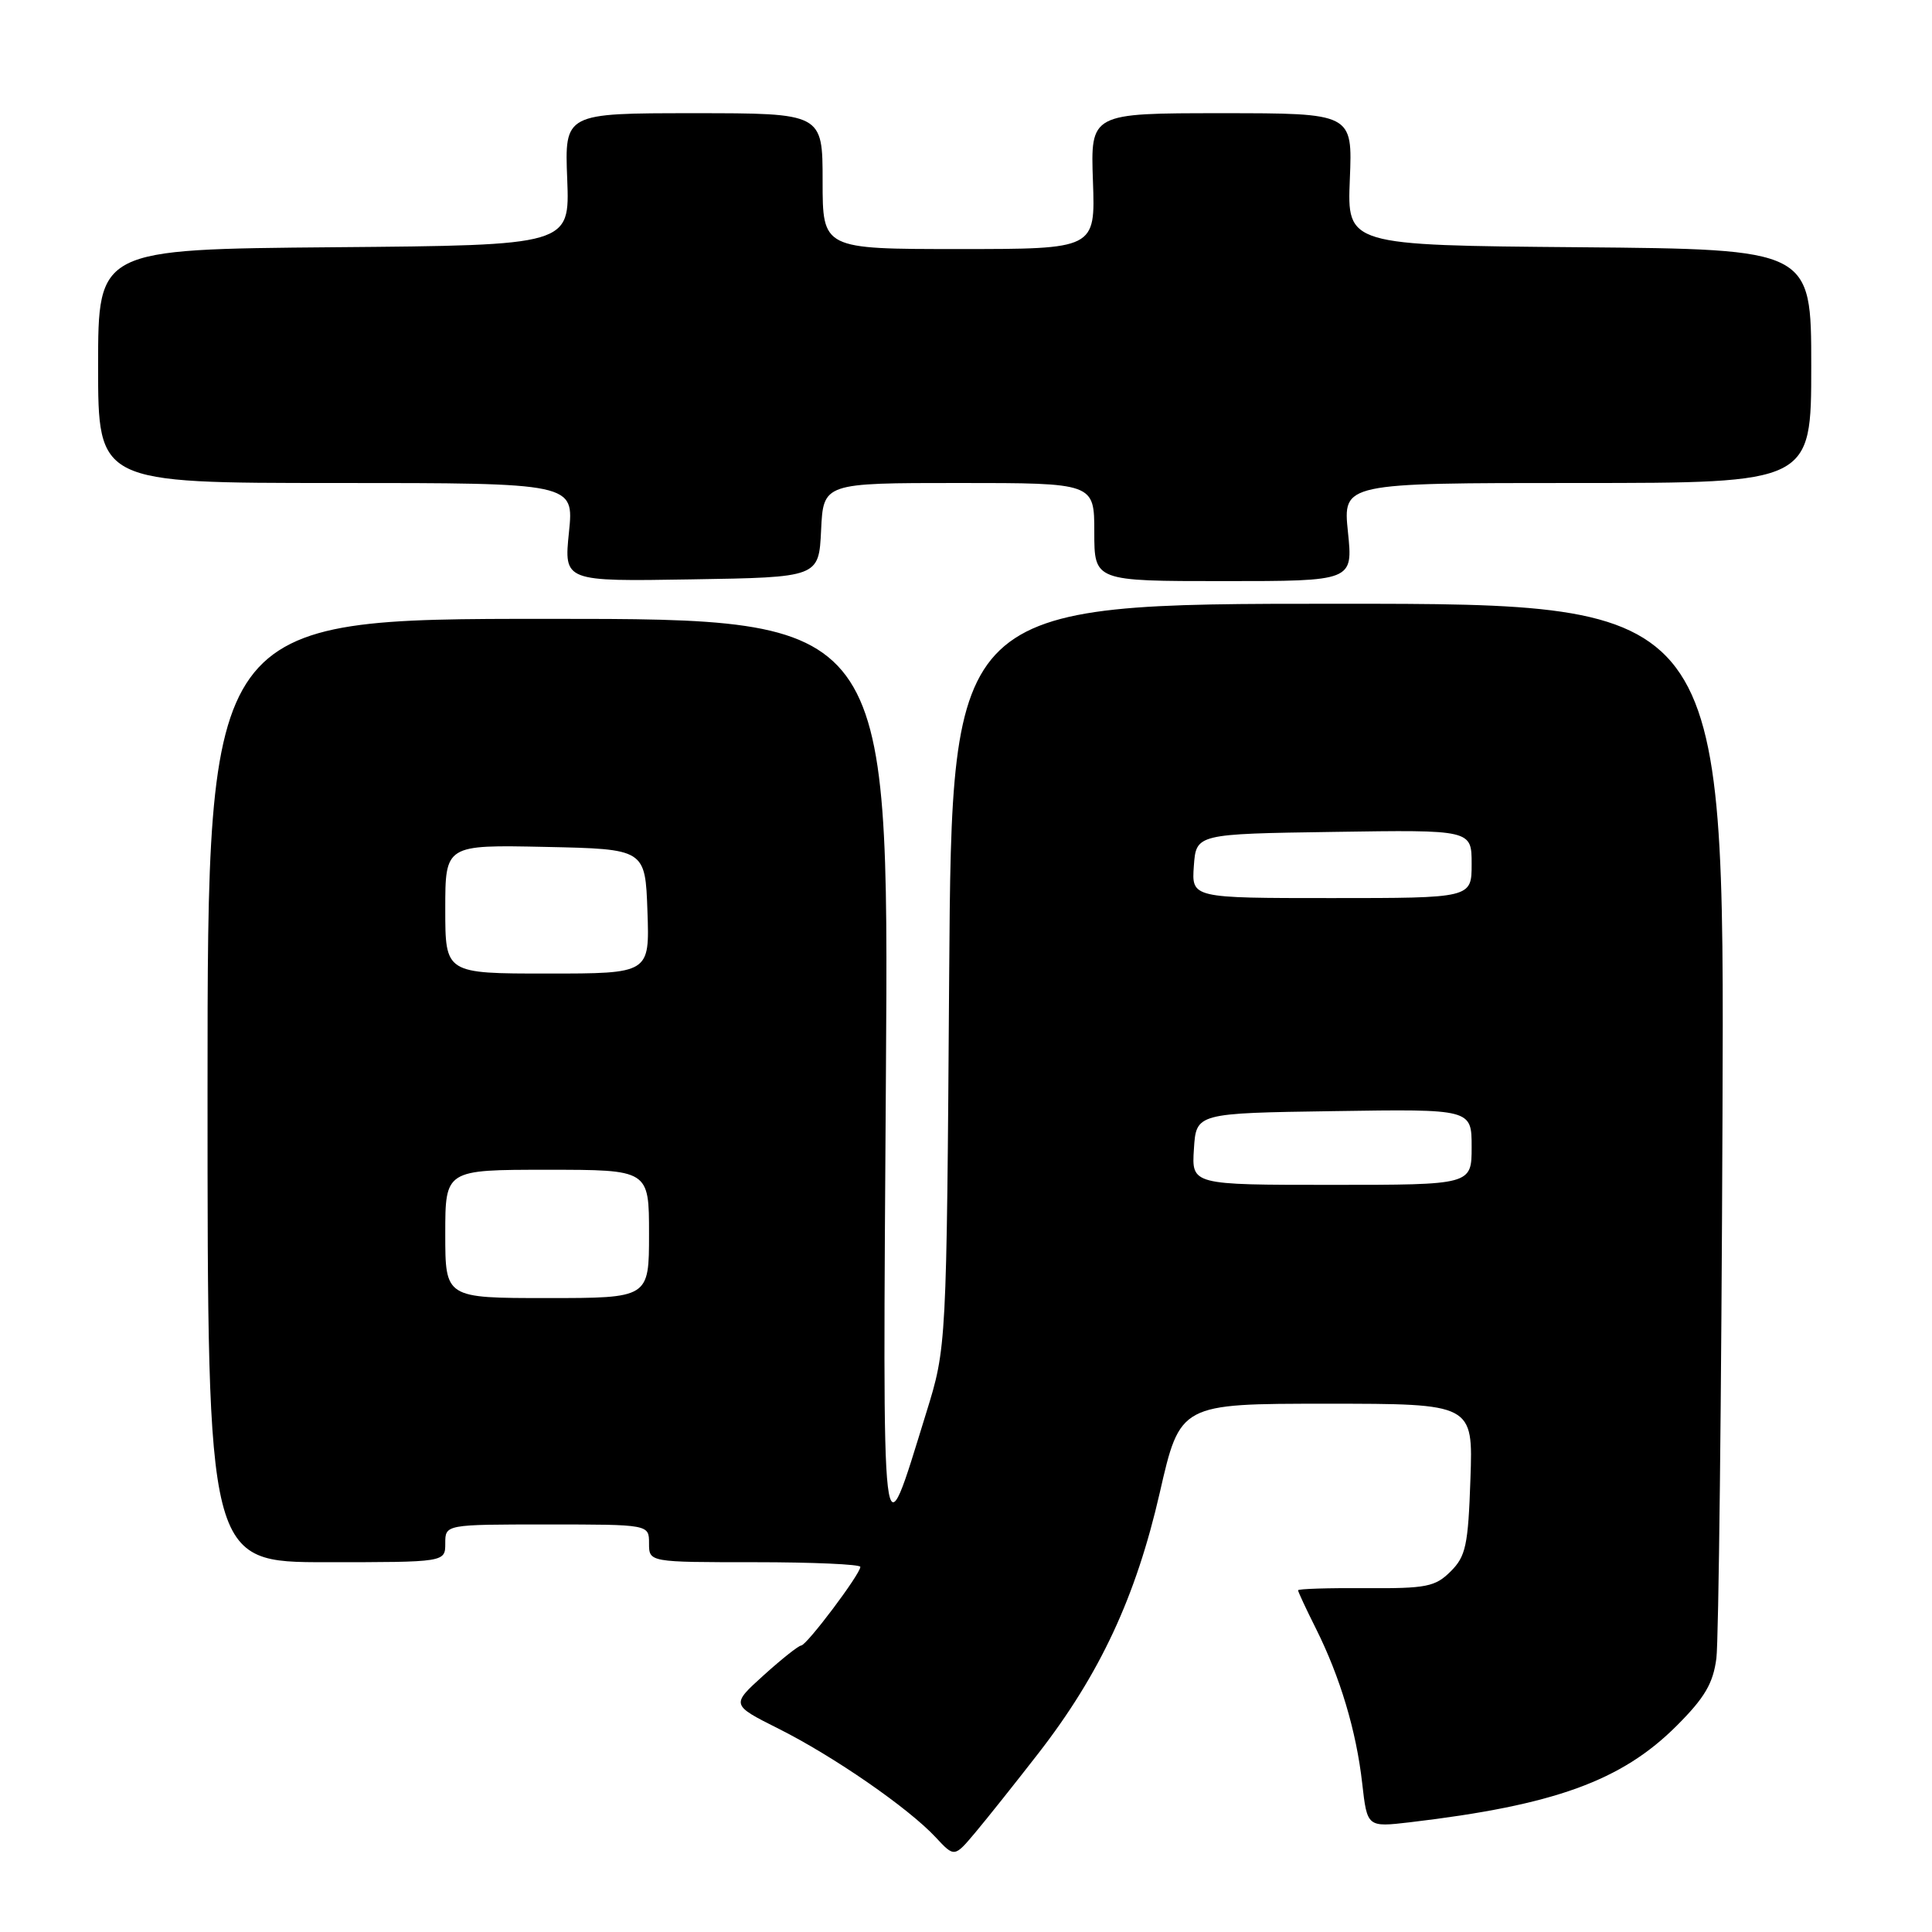 <?xml version="1.0" encoding="UTF-8" standalone="no"?>
<!DOCTYPE svg PUBLIC "-//W3C//DTD SVG 1.1//EN" "http://www.w3.org/Graphics/SVG/1.1/DTD/svg11.dtd" >
<svg xmlns="http://www.w3.org/2000/svg" xmlns:xlink="http://www.w3.org/1999/xlink" version="1.1" viewBox="0 0 256 256">
 <g >
 <path fill="currentColor"
d=" M 137.58 232.34 C 145.75 221.82 150.51 211.60 153.67 197.81 C 156.37 186.00 156.37 186.00 175.78 186.00 C 195.19 186.00 195.19 186.00 194.84 195.97 C 194.54 204.77 194.23 206.22 192.22 208.22 C 190.17 210.26 189.01 210.49 180.97 210.44 C 176.04 210.40 172.00 210.53 172.00 210.72 C 172.00 210.91 173.06 213.19 174.36 215.78 C 177.57 222.20 179.72 229.36 180.50 236.31 C 181.16 242.12 181.16 242.12 186.83 241.46 C 205.95 239.20 214.87 235.98 222.19 228.65 C 225.88 224.96 227.00 223.06 227.43 219.73 C 227.73 217.40 228.10 185.01 228.24 147.75 C 228.50 80.00 228.50 80.00 177.31 80.00 C 126.12 80.00 126.12 80.00 125.77 129.25 C 125.43 178.50 125.43 178.50 122.72 187.24 C 116.71 206.64 116.96 208.68 117.39 142.25 C 117.79 82.00 117.79 82.00 72.65 82.00 C 27.50 82.00 27.50 82.00 27.50 144.50 C 27.50 207.00 27.50 207.00 43.25 207.00 C 59.00 207.00 59.00 207.00 59.00 204.50 C 59.00 202.00 59.00 202.00 72.50 202.00 C 86.00 202.00 86.00 202.00 86.00 204.50 C 86.00 207.00 86.00 207.00 100.00 207.00 C 107.70 207.00 114.00 207.28 114.00 207.62 C 114.00 208.57 106.92 217.99 106.16 218.04 C 105.80 218.06 103.56 219.84 101.18 221.99 C 96.86 225.90 96.86 225.90 103.18 229.07 C 110.46 232.72 120.37 239.57 123.98 243.45 C 126.46 246.12 126.46 246.12 129.24 242.81 C 130.77 240.99 134.52 236.28 137.58 232.34 Z  M 108.80 70.25 C 109.10 64.00 109.10 64.00 127.05 64.00 C 145.00 64.00 145.00 64.00 145.00 70.50 C 145.00 77.00 145.00 77.00 162.14 77.00 C 179.28 77.00 179.28 77.00 178.61 70.50 C 177.94 64.00 177.94 64.00 208.97 64.00 C 240.00 64.00 240.00 64.00 240.00 48.51 C 240.00 33.03 240.00 33.03 209.25 32.76 C 178.50 32.50 178.50 32.50 178.86 23.75 C 179.22 15.00 179.22 15.00 161.86 15.00 C 144.50 15.00 144.50 15.00 144.82 24.00 C 145.14 33.00 145.14 33.00 127.07 33.00 C 109.00 33.00 109.00 33.00 109.00 24.00 C 109.00 15.00 109.00 15.00 91.91 15.00 C 74.81 15.00 74.81 15.00 75.16 23.75 C 75.50 32.50 75.50 32.50 44.25 32.76 C 13.00 33.03 13.00 33.03 13.00 48.51 C 13.00 64.00 13.00 64.00 44.53 64.00 C 76.06 64.00 76.06 64.00 75.39 70.52 C 74.72 77.05 74.72 77.05 91.61 76.77 C 108.50 76.50 108.50 76.50 108.80 70.25 Z  M 59.00 163.50 C 59.00 155.00 59.00 155.00 72.50 155.00 C 86.00 155.00 86.00 155.00 86.00 163.50 C 86.00 172.00 86.00 172.00 72.50 172.00 C 59.00 172.00 59.00 172.00 59.00 163.50 Z  M 158.20 152.25 C 158.50 147.50 158.50 147.50 176.75 147.23 C 195.00 146.95 195.00 146.95 195.00 151.98 C 195.00 157.00 195.00 157.00 176.45 157.00 C 157.89 157.00 157.89 157.00 158.20 152.25 Z  M 59.00 120.47 C 59.00 111.94 59.00 111.94 72.25 112.22 C 85.50 112.50 85.50 112.50 85.79 120.75 C 86.08 129.00 86.08 129.00 72.54 129.00 C 59.00 129.00 59.00 129.00 59.00 120.47 Z  M 158.19 114.75 C 158.50 110.50 158.50 110.50 176.75 110.23 C 195.00 109.95 195.00 109.95 195.00 114.48 C 195.00 119.00 195.00 119.00 176.44 119.00 C 157.89 119.00 157.89 119.00 158.19 114.75 Z "/>
</g>
</svg>